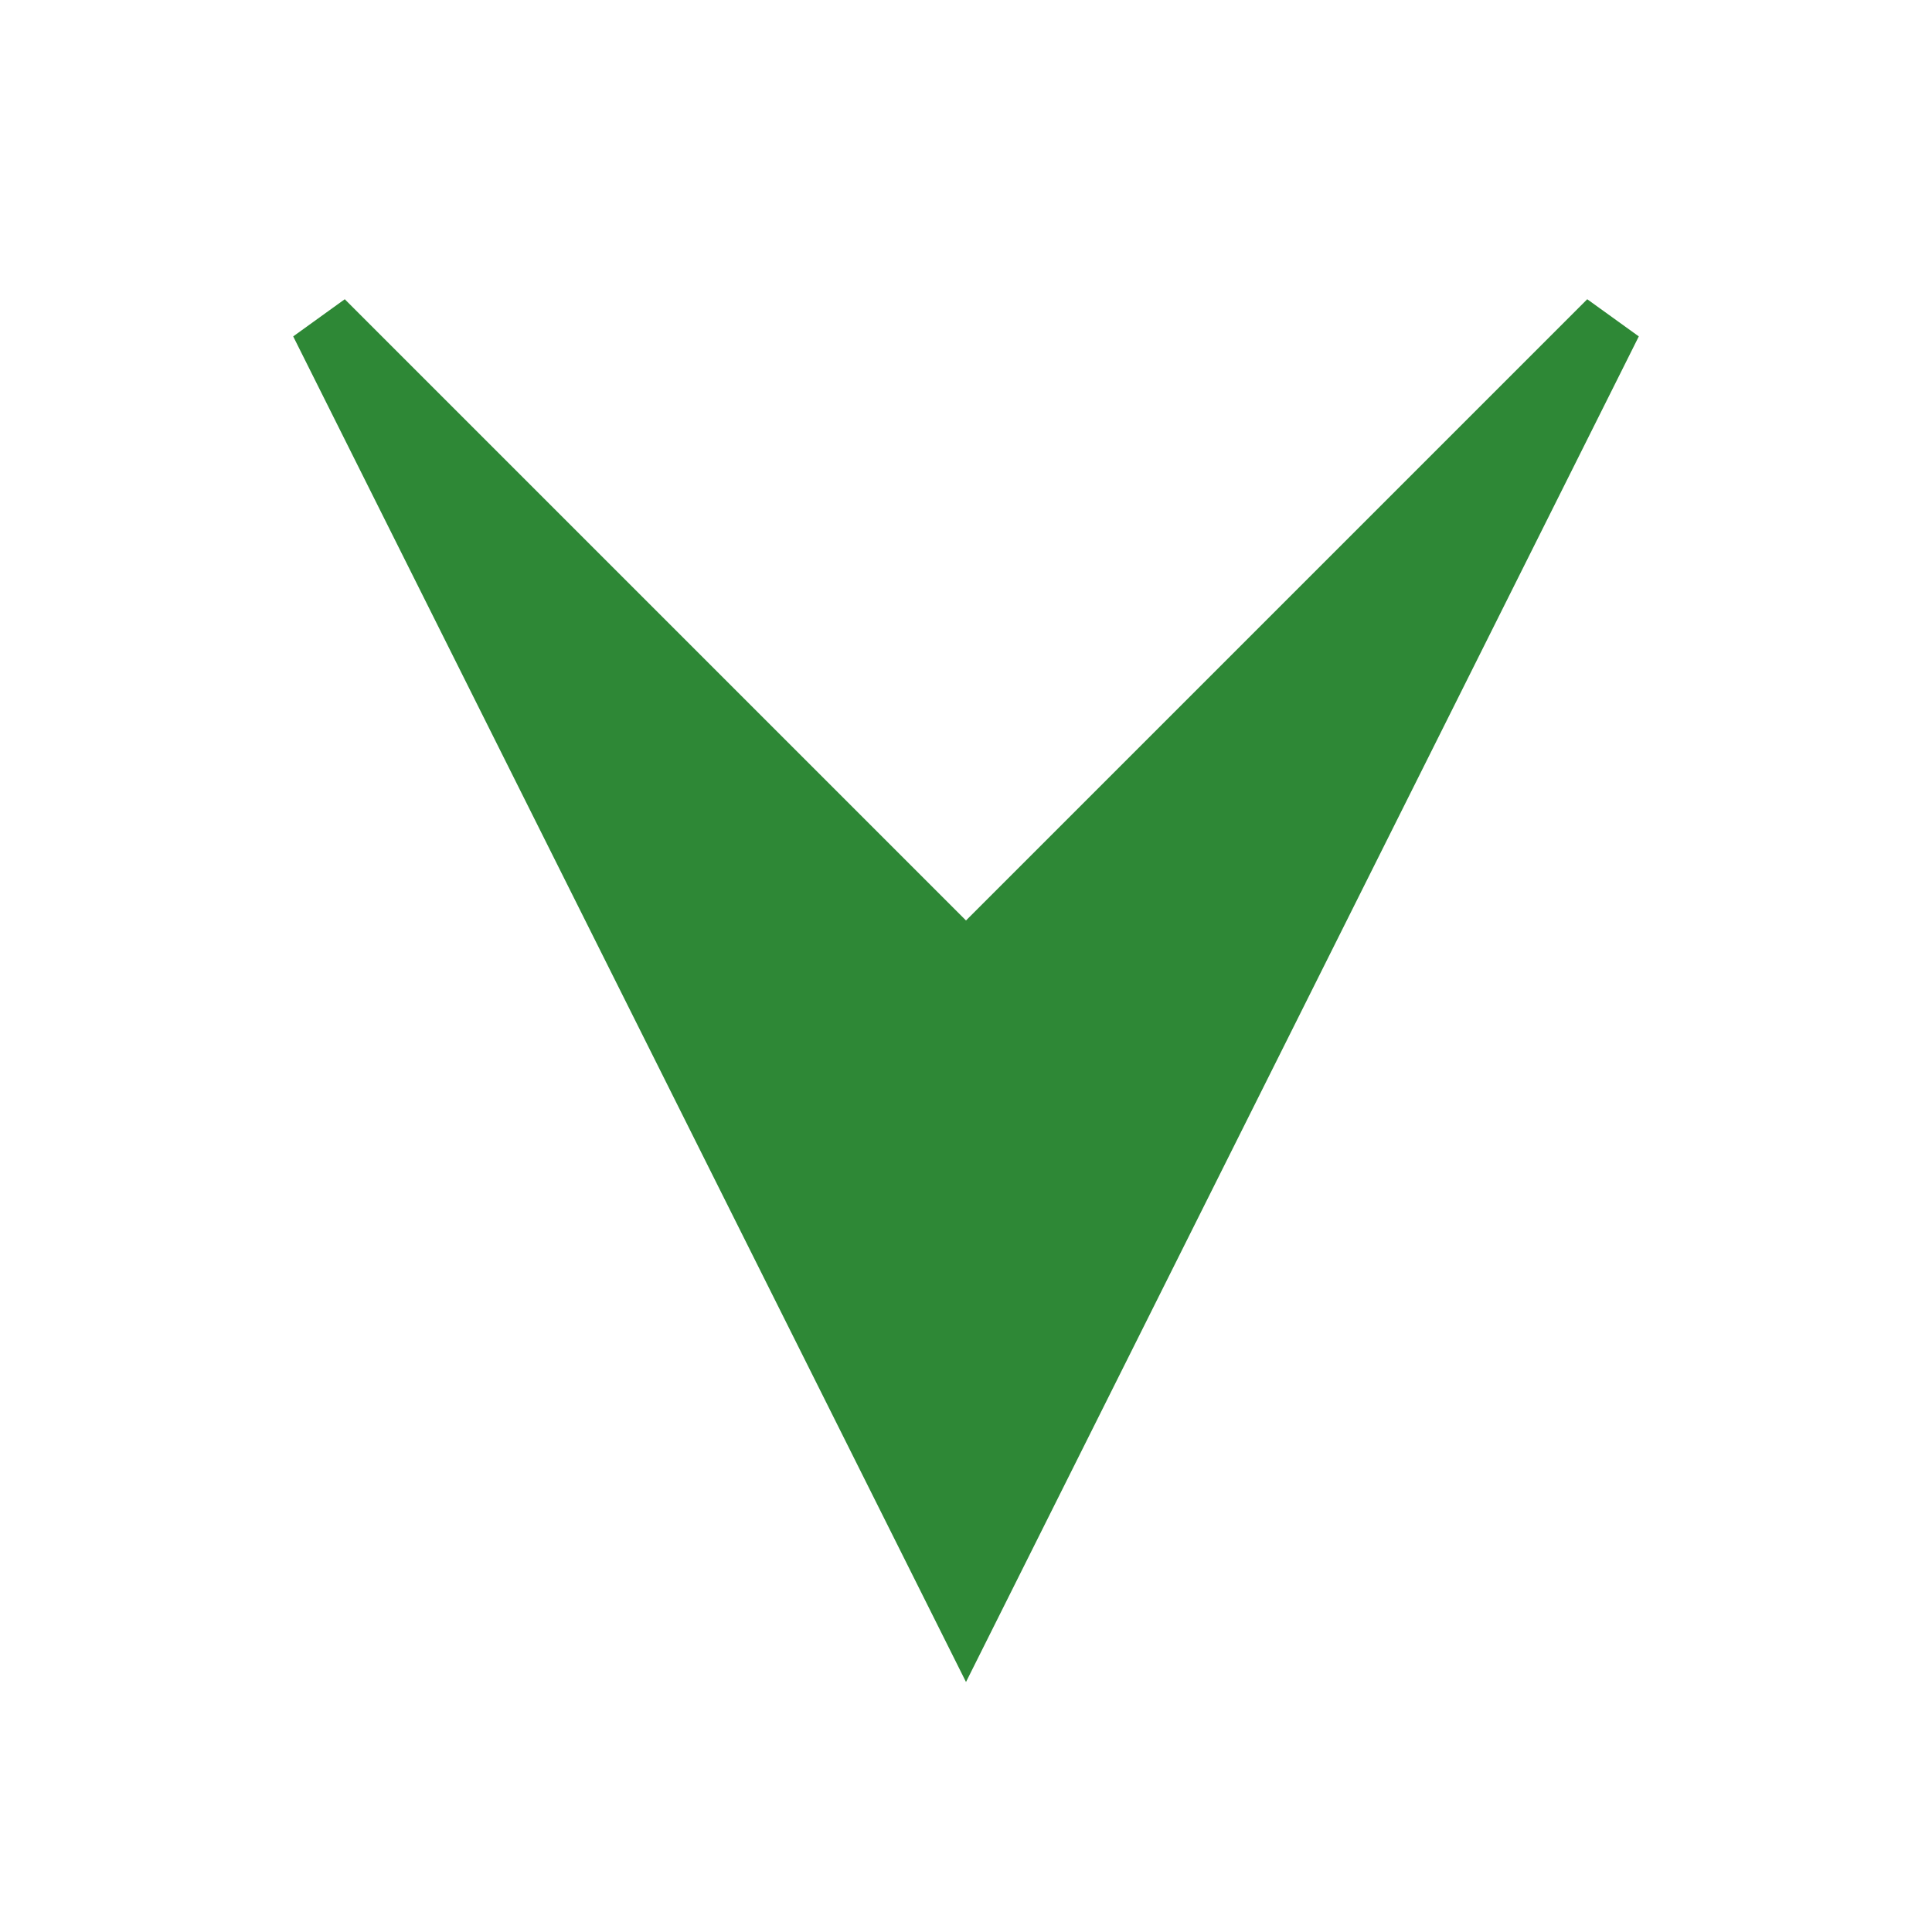 <svg id="Layer_1" data-name="Layer 1" xmlns="http://www.w3.org/2000/svg" viewBox="0 0 300 300"><defs><style>.cls-1{fill:#2e8836;stroke:#2e8836;stroke-width:10px}</style></defs><title>Download</title><path class="cls-1" d="M50 50l100 100L250 50 150 250 50 50z"/></svg>